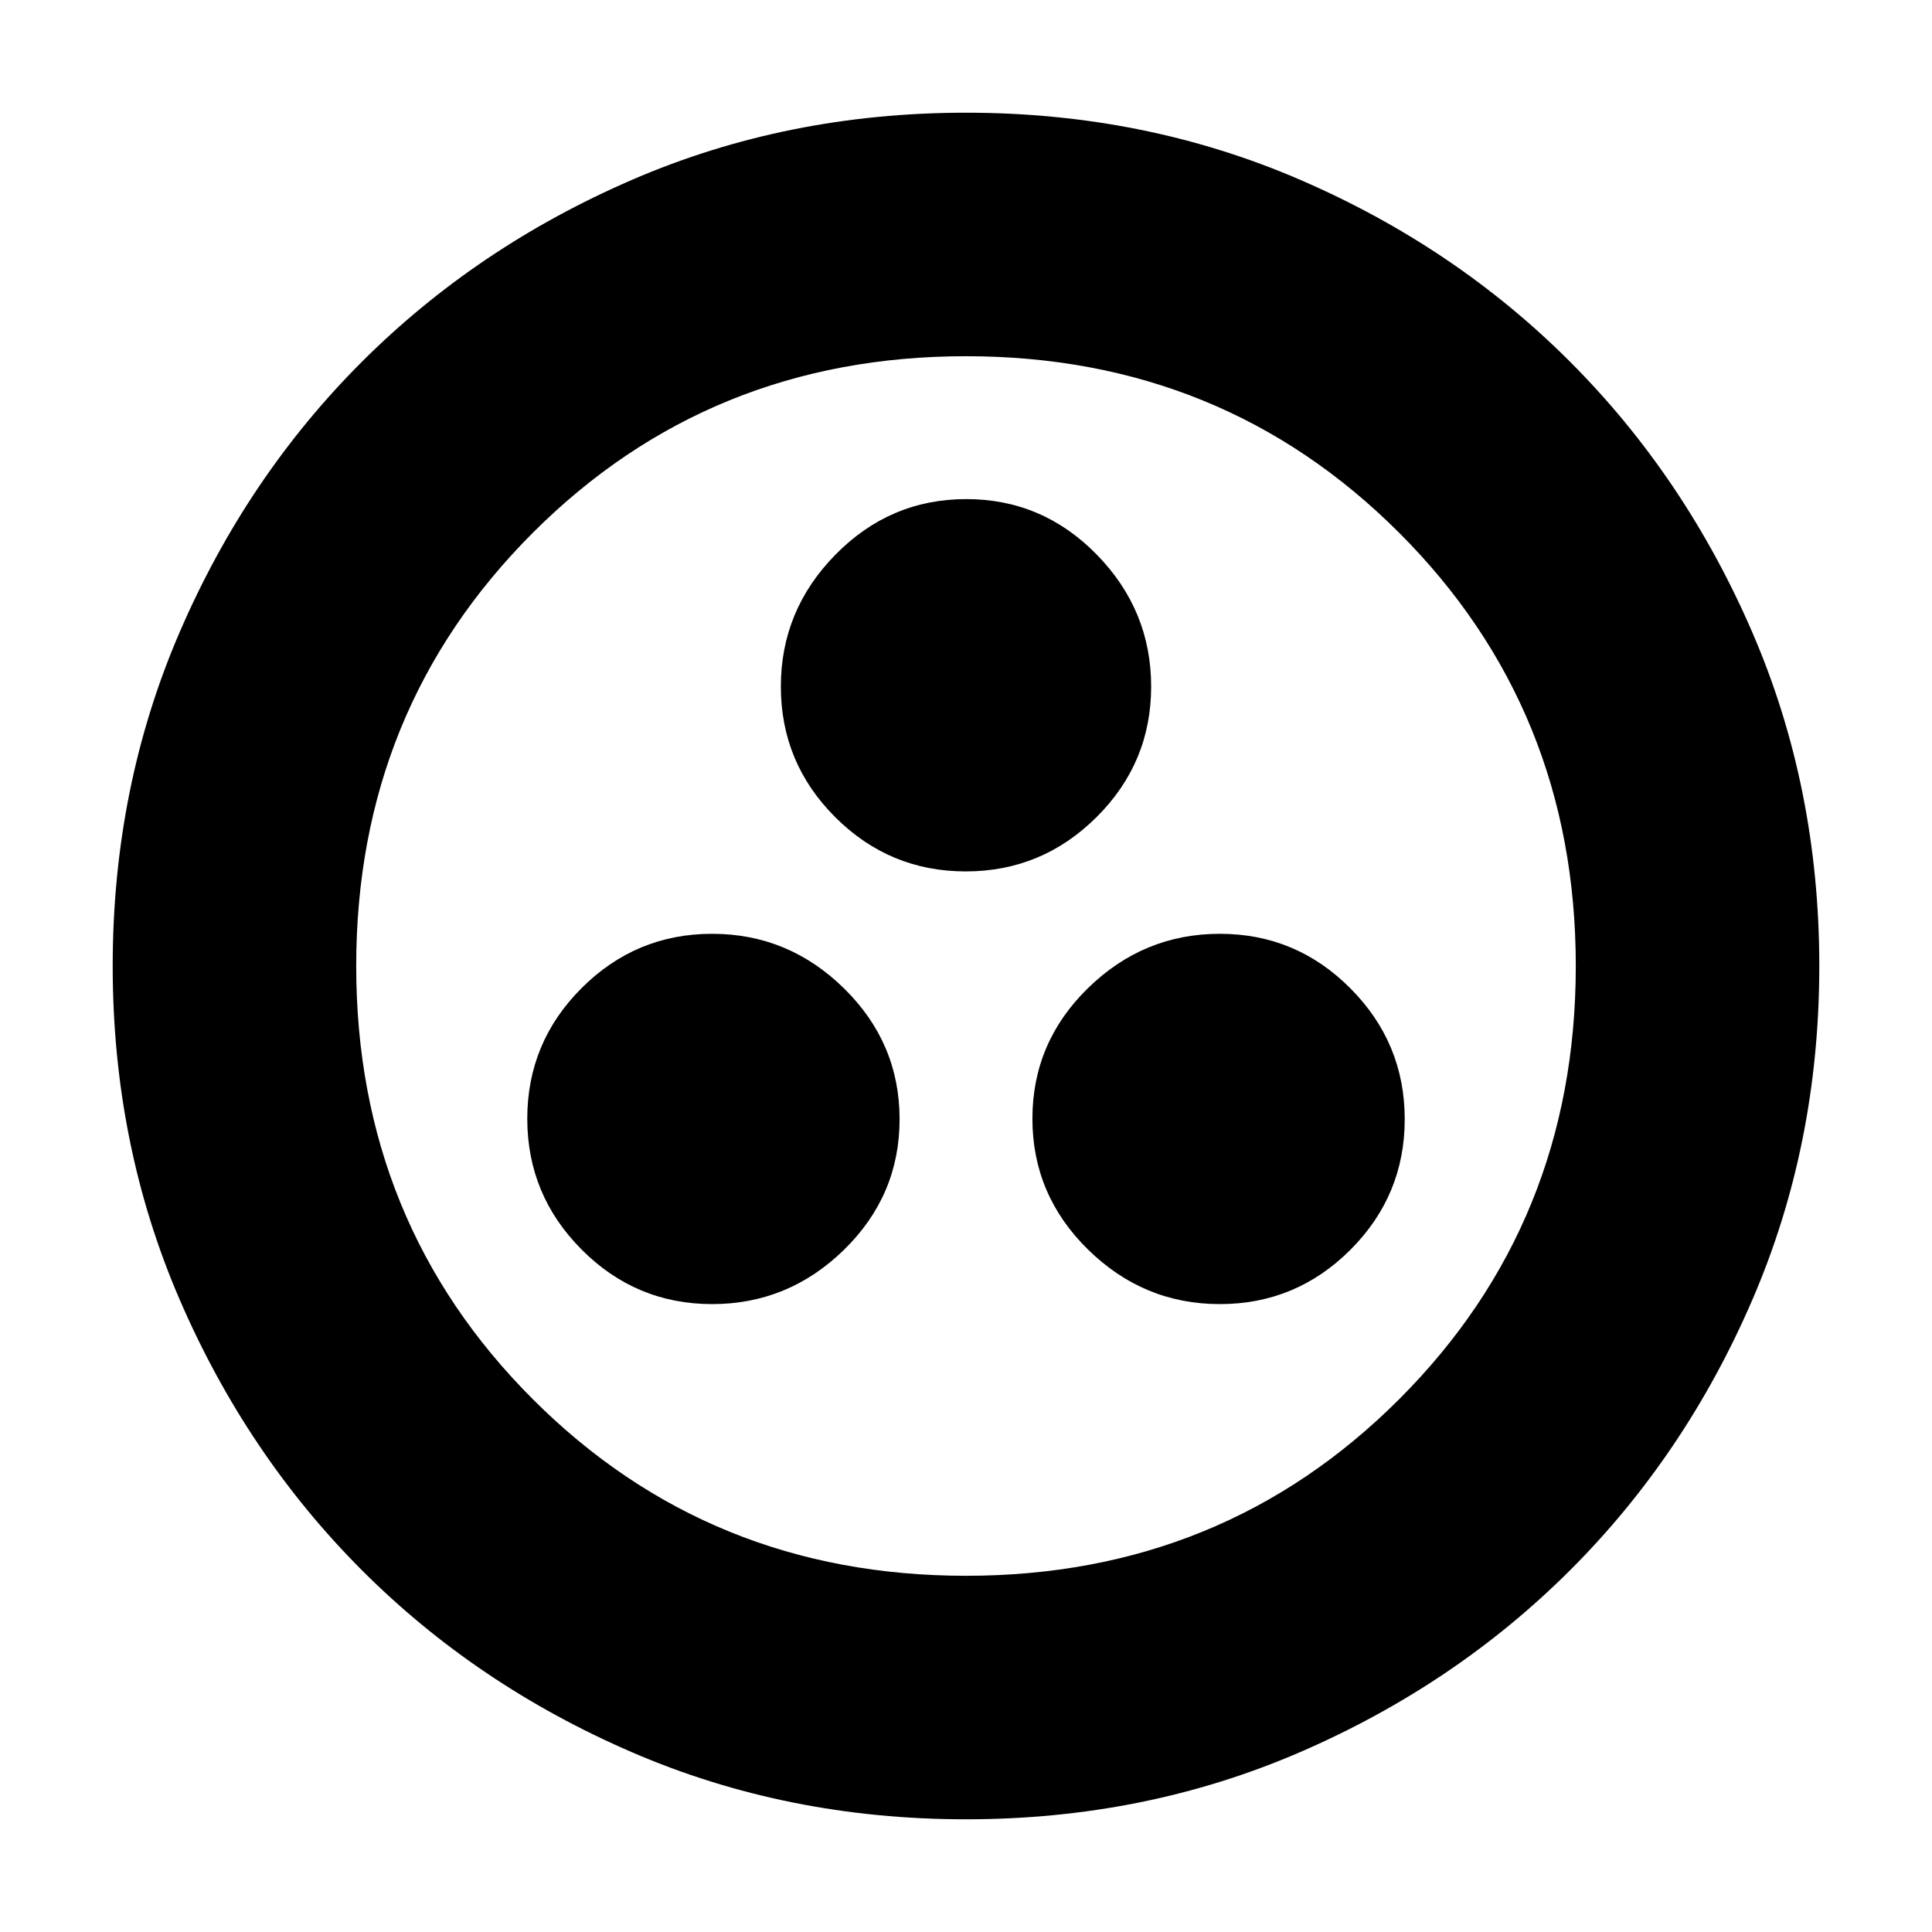 <svg xmlns="http://www.w3.org/2000/svg" height="24" viewBox="0 -960 960 960" width="24"><path d="M353.867-312q37.896 0 65.514-26.986Q447-365.972 447-403.867q0-37.896-27.619-65.014Q391.763-496 353.867-496q-37.895 0-64.881 26.986Q262-442.028 262-404.133q0 37.896 26.986 65.014Q315.972-312 353.867-312Zm252.266 0q37.895 0 64.881-26.986Q698-365.972 698-403.867q0-37.896-26.986-65.014Q644.028-496 606.133-496q-37.896 0-65.514 26.986Q513-442.028 513-404.133q0 37.896 27.619 65.014Q568.237-312 606.133-312ZM479.867-527q37.896 0 65.014-26.986Q572-580.972 572-618.867q0-37.896-26.986-65.514Q518.028-712 480.133-712q-37.896 0-65.014 27.619Q388-656.763 388-618.867q0 37.895 26.986 64.881Q441.972-527 479.867-527ZM480-56q-88.907 0-166.053-33.347t-134.213-90.512q-57.067-57.166-90.4-134.241Q56-391.175 56-480q0-88.907 33.347-166.053t90.512-134.213q57.166-57.067 134.241-90.4Q391.175-904 480-904q88.907 0 166.053 33.347 77.146 33.346 134.213 90.512 57.067 57.166 90.4 134.241Q904-568.825 904-480q0 88.907-33.347 166.053-33.346 77.146-90.512 134.213-57.166 57.067-134.241 90.4Q568.825-56 480-56Zm0-121q127.5 0 215.25-87.75T783-480q0-127.5-87.75-215.25T480-783q-127.5 0-215.25 87.75T177-480q0 127.5 87.75 215.25T480-177Zm0-303Z"/></svg>